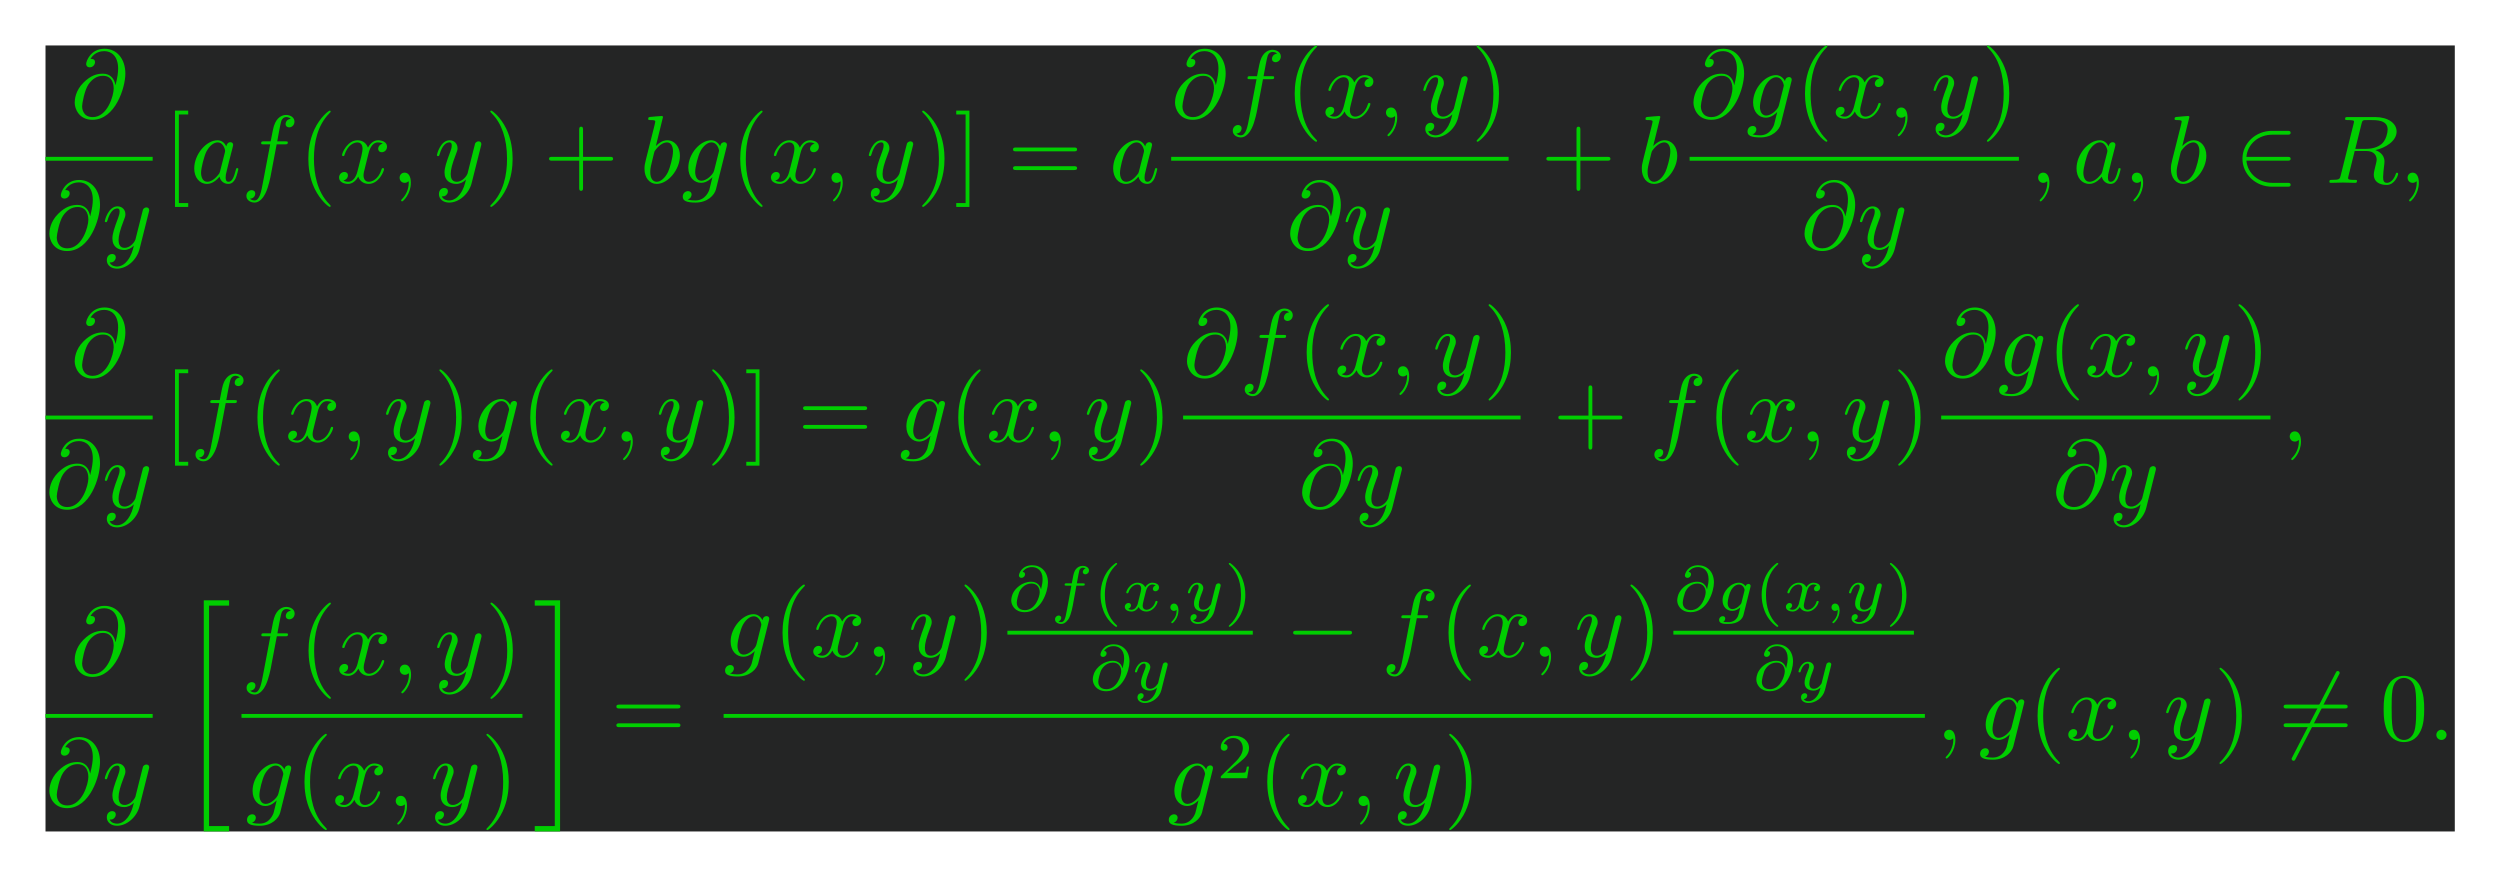 <?xml version='1.0' encoding='UTF-8'?>
<!-- This file was generated by dvisvgm 2.13.3 -->
<svg version='1.1' xmlns='http://www.w3.org/2000/svg' xmlns:xlink='http://www.w3.org/1999/xlink' width='548.102pt' height='192.237pt' viewBox='197.692 46.951 548.102 192.237'>
<defs>
<path id='g5-40' d='M2.476-5.23C1.151-4.296 .802-2.817 .802-1.75C.802-.767 1.095 .76 2.476 1.736C2.532 1.736 2.615 1.736 2.615 1.653C2.615 1.611 2.594 1.597 2.545 1.548C1.618 .711 1.276-.474 1.276-1.743C1.276-3.626 1.995-4.547 2.566-5.063C2.594-5.091 2.615-5.112 2.615-5.147C2.615-5.23 2.532-5.23 2.476-5.23Z'/>
<path id='g5-41' d='M.628-5.23C.579-5.23 .495-5.23 .495-5.147C.495-5.112 .516-5.091 .558-5.042C1.158-4.491 1.827-3.55 1.827-1.75C1.827-.293 1.374 .809 .621 1.492C.502 1.611 .495 1.618 .495 1.653S.516 1.736 .586 1.736C.669 1.736 1.332 1.276 1.792 .404C2.099-.174 2.301-.928 2.301-1.743C2.301-2.727 2.008-4.254 .628-5.23Z'/>
<path id='g5-50' d='M3.522-1.269H3.285C3.264-1.116 3.194-.704 3.103-.635C3.048-.593 2.511-.593 2.413-.593H1.13C1.862-1.241 2.106-1.437 2.525-1.764C3.041-2.176 3.522-2.608 3.522-3.271C3.522-4.115 2.783-4.631 1.89-4.631C1.025-4.631 .439-4.024 .439-3.382C.439-3.027 .739-2.992 .809-2.992C.976-2.992 1.179-3.11 1.179-3.361C1.179-3.487 1.13-3.731 .767-3.731C.983-4.226 1.458-4.38 1.785-4.38C2.483-4.38 2.845-3.836 2.845-3.271C2.845-2.664 2.413-2.183 2.19-1.932L.509-.272C.439-.209 .439-.195 .439 0H3.313L3.522-1.269Z'/>
<path id='g2-58' d='M2.016-.556C2.016-.861 1.764-1.113 1.459-1.113S.903-.861 .903-.556S1.155 0 1.459 0S2.016-.252 2.016-.556Z'/>
<path id='g2-59' d='M2.131-.011C2.131-.704 1.869-1.113 1.459-1.113C1.113-1.113 .903-.85 .903-.556C.903-.273 1.113 0 1.459 0C1.585 0 1.722-.042 1.827-.137C1.858-.158 1.869-.168 1.879-.168S1.9-.158 1.9-.011C1.9 .766 1.533 1.396 1.186 1.743C1.071 1.858 1.071 1.879 1.071 1.911C1.071 1.984 1.123 2.026 1.176 2.026C1.291 2.026 2.131 1.218 2.131-.011Z'/>
<path id='g2-64' d='M4.861-3.559C4.756-4.21 4.326-4.798 3.507-4.798C2.866-4.798 2.184-4.63 1.365-3.811C.493-2.94 .42-1.963 .42-1.638C.42-.987 .882 .231 2.352 .231C4.851 .231 5.943-3.297 5.943-4.798C5.943-6.468 4.966-7.518 3.675-7.518C2.152-7.518 1.669-6.153 1.669-5.859C1.669-5.712 1.753-5.491 2.068-5.491C2.415-5.491 2.635-5.806 2.635-6.048C2.635-6.415 2.31-6.415 2.142-6.415C2.604-7.192 3.349-7.255 3.654-7.255C4.42-7.255 5.155-6.709 5.155-5.355C5.155-4.945 5.092-4.41 4.872-3.559H4.861ZM2.383-.063C1.228-.063 1.228-1.144 1.228-1.249C1.228-1.533 1.491-3.003 1.921-3.633C2.341-4.231 2.856-4.567 3.507-4.567C4.651-4.567 4.672-3.391 4.672-3.181C4.672-2.425 4-.063 2.383-.063Z'/>
<path id='g2-82' d='M3.937-6.447C4-6.699 4.032-6.804 4.231-6.835C4.326-6.846 4.662-6.846 4.872-6.846C5.617-6.846 6.783-6.846 6.783-5.806C6.783-5.449 6.615-4.725 6.205-4.315C5.932-4.042 5.376-3.706 4.431-3.706H3.255L3.937-6.447ZM5.449-3.57C6.51-3.801 7.759-4.536 7.759-5.596C7.759-6.499 6.814-7.171 5.439-7.171H2.446C2.236-7.171 2.142-7.171 2.142-6.961C2.142-6.846 2.236-6.846 2.436-6.846C2.457-6.846 2.656-6.846 2.835-6.825C3.024-6.804 3.118-6.793 3.118-6.657C3.118-6.615 3.108-6.583 3.076-6.457L1.669-.819C1.564-.409 1.543-.326 .714-.326C.525-.326 .43-.326 .43-.116C.43 0 .556 0 .578 0C.871 0 1.606-.032 1.9-.032S2.94 0 3.234 0C3.318 0 3.444 0 3.444-.21C3.444-.326 3.349-.326 3.15-.326C2.761-.326 2.467-.326 2.467-.514C2.467-.578 2.488-.63 2.499-.693L3.192-3.475H4.441C5.397-3.475 5.586-2.887 5.586-2.52C5.586-2.362 5.502-2.037 5.439-1.795C5.365-1.501 5.271-1.113 5.271-.903C5.271 .231 6.531 .231 6.667 .231C7.56 .231 7.927-.829 7.927-.976C7.927-1.102 7.812-1.102 7.801-1.102C7.707-1.102 7.686-1.029 7.665-.955C7.402-.178 6.951 0 6.709 0C6.363 0 6.289-.231 6.289-.64C6.289-.966 6.352-1.501 6.394-1.837C6.415-1.984 6.436-2.184 6.436-2.331C6.436-3.139 5.733-3.465 5.449-3.57Z'/>
<path id='g2-97' d='M3.916-3.969C3.727-4.357 3.423-4.641 2.95-4.641C1.722-4.641 .42-3.097 .42-1.564C.42-.578 .997 .116 1.816 .116C2.026 .116 2.551 .073 3.181-.672C3.265-.231 3.633 .116 4.137 .116C4.504 .116 4.746-.126 4.914-.462C5.092-.84 5.229-1.48 5.229-1.501C5.229-1.606 5.134-1.606 5.103-1.606C4.998-1.606 4.987-1.564 4.956-1.417C4.777-.735 4.588-.116 4.158-.116C3.874-.116 3.843-.389 3.843-.599C3.843-.829 3.864-.913 3.979-1.375C4.095-1.816 4.116-1.921 4.21-2.32L4.588-3.79C4.662-4.084 4.662-4.105 4.662-4.147C4.662-4.326 4.536-4.431 4.357-4.431C4.105-4.431 3.948-4.2 3.916-3.969ZM3.234-1.249C3.181-1.06 3.181-1.039 3.024-.861C2.562-.283 2.131-.116 1.837-.116C1.312-.116 1.165-.693 1.165-1.102C1.165-1.627 1.501-2.919 1.743-3.402C2.068-4.021 2.541-4.41 2.961-4.41C3.643-4.41 3.79-3.549 3.79-3.486S3.769-3.36 3.759-3.307L3.234-1.249Z'/>
<path id='g2-98' d='M2.509-7.171C2.509-7.182 2.509-7.287 2.373-7.287C2.131-7.287 1.365-7.203 1.092-7.182C1.008-7.171 .892-7.161 .892-6.972C.892-6.846 .987-6.846 1.144-6.846C1.648-6.846 1.669-6.772 1.669-6.667C1.669-6.594 1.575-6.237 1.522-6.016L.661-2.593C.535-2.068 .493-1.9 .493-1.533C.493-.535 1.05 .116 1.827 .116C3.066 .116 4.357-1.449 4.357-2.961C4.357-3.916 3.801-4.641 2.961-4.641C2.478-4.641 2.047-4.336 1.732-4.011L2.509-7.171ZM1.522-3.202C1.585-3.433 1.585-3.454 1.68-3.57C2.194-4.252 2.667-4.41 2.94-4.41C3.318-4.41 3.601-4.095 3.601-3.423C3.601-2.803 3.255-1.596 3.066-1.197C2.719-.493 2.236-.116 1.827-.116C1.47-.116 1.123-.399 1.123-1.176C1.123-1.375 1.123-1.575 1.291-2.236L1.522-3.202Z'/>
<path id='g2-102' d='M3.853-4.2H4.756C4.966-4.2 5.071-4.2 5.071-4.41C5.071-4.525 4.966-4.525 4.788-4.525H3.916L4.137-5.722C4.179-5.943 4.326-6.688 4.389-6.814C4.483-7.014 4.662-7.171 4.882-7.171C4.924-7.171 5.197-7.171 5.397-6.982C4.935-6.94 4.83-6.573 4.83-6.415C4.83-6.174 5.019-6.048 5.218-6.048C5.491-6.048 5.796-6.279 5.796-6.678C5.796-7.161 5.313-7.402 4.882-7.402C4.525-7.402 3.864-7.213 3.549-6.174C3.486-5.953 3.454-5.848 3.202-4.525H2.478C2.278-4.525 2.163-4.525 2.163-4.326C2.163-4.2 2.257-4.2 2.457-4.2H3.15L2.362-.052C2.173 .966 1.995 1.921 1.449 1.921C1.407 1.921 1.144 1.921 .945 1.732C1.428 1.701 1.522 1.323 1.522 1.165C1.522 .924 1.333 .798 1.134 .798C.861 .798 .556 1.029 .556 1.428C.556 1.9 1.018 2.152 1.449 2.152C2.026 2.152 2.446 1.533 2.635 1.134C2.971 .472 3.213-.798 3.223-.871L3.853-4.2Z'/>
<path id='g2-103' d='M4.945-3.958C4.956-4.021 4.977-4.074 4.977-4.147C4.977-4.326 4.851-4.431 4.672-4.431C4.567-4.431 4.284-4.357 4.242-3.979C4.053-4.368 3.685-4.641 3.265-4.641C2.068-4.641 .766-3.171 .766-1.659C.766-.62 1.407 0 2.163 0C2.782 0 3.276-.493 3.381-.609L3.391-.599C3.171 .336 3.045 .766 3.045 .787C3.003 .882 2.646 1.921 1.533 1.921C1.333 1.921 .987 1.911 .693 1.816C1.008 1.722 1.123 1.449 1.123 1.27C1.123 1.102 1.008 .903 .724 .903C.493 .903 .158 1.092 .158 1.512C.158 1.942 .546 2.152 1.554 2.152C2.866 2.152 3.622 1.333 3.78 .704L4.945-3.958ZM3.58-1.344C3.517-1.071 3.276-.808 3.045-.609C2.824-.42 2.499-.231 2.194-.231C1.669-.231 1.512-.777 1.512-1.197C1.512-1.701 1.816-2.94 2.1-3.475C2.383-3.99 2.835-4.41 3.276-4.41C3.969-4.41 4.116-3.559 4.116-3.507S4.095-3.391 4.084-3.349L3.58-1.344Z'/>
<path id='g2-120' d='M3.507-3.171C3.57-3.444 3.811-4.41 4.546-4.41C4.599-4.41 4.851-4.41 5.071-4.273C4.777-4.221 4.567-3.958 4.567-3.706C4.567-3.538 4.683-3.339 4.966-3.339C5.197-3.339 5.533-3.528 5.533-3.948C5.533-4.494 4.914-4.641 4.557-4.641C3.948-4.641 3.58-4.084 3.454-3.843C3.192-4.536 2.625-4.641 2.32-4.641C1.228-4.641 .63-3.286 .63-3.024C.63-2.919 .735-2.919 .756-2.919C.84-2.919 .871-2.94 .892-3.034C1.249-4.147 1.942-4.41 2.299-4.41C2.499-4.41 2.866-4.315 2.866-3.706C2.866-3.381 2.688-2.677 2.299-1.207C2.131-.556 1.764-.116 1.302-.116C1.239-.116 .997-.116 .777-.252C1.039-.304 1.27-.525 1.27-.819C1.27-1.102 1.039-1.186 .882-1.186C.567-1.186 .304-.913 .304-.578C.304-.095 .829 .116 1.291 .116C1.984 .116 2.362-.62 2.394-.682C2.52-.294 2.898 .116 3.528 .116C4.609 .116 5.208-1.239 5.208-1.501C5.208-1.606 5.113-1.606 5.082-1.606C4.987-1.606 4.966-1.564 4.945-1.491C4.599-.367 3.885-.116 3.549-.116C3.139-.116 2.971-.452 2.971-.808C2.971-1.039 3.034-1.27 3.15-1.732L3.507-3.171Z'/>
<path id='g2-121' d='M5.103-4C5.145-4.147 5.145-4.168 5.145-4.242C5.145-4.431 4.998-4.525 4.84-4.525C4.735-4.525 4.567-4.462 4.473-4.305C4.452-4.252 4.368-3.927 4.326-3.738C4.252-3.465 4.179-3.181 4.116-2.898L3.643-1.008C3.601-.85 3.15-.116 2.457-.116C1.921-.116 1.806-.578 1.806-.966C1.806-1.449 1.984-2.1 2.341-3.024C2.509-3.454 2.551-3.57 2.551-3.78C2.551-4.252 2.215-4.641 1.69-4.641C.693-4.641 .304-3.118 .304-3.024C.304-2.919 .409-2.919 .43-2.919C.535-2.919 .546-2.94 .599-3.108C.882-4.095 1.302-4.41 1.659-4.41C1.743-4.41 1.921-4.41 1.921-4.074C1.921-3.811 1.816-3.538 1.743-3.339C1.323-2.226 1.134-1.627 1.134-1.134C1.134-.2 1.795 .116 2.415 .116C2.824 .116 3.181-.063 3.475-.357C3.339 .189 3.213 .704 2.793 1.26C2.52 1.617 2.121 1.921 1.638 1.921C1.491 1.921 1.018 1.89 .84 1.48C1.008 1.48 1.144 1.48 1.291 1.354C1.396 1.26 1.501 1.123 1.501 .924C1.501 .599 1.218 .556 1.113 .556C.871 .556 .525 .724 .525 1.239C.525 1.764 .987 2.152 1.638 2.152C2.719 2.152 3.801 1.197 4.095 .011L5.103-4Z'/>
<path id='g0-20' d='M2.625 24.769H5.386V24.192H3.202V.158H5.386V-.42H2.625V24.769Z'/>
<path id='g0-21' d='M2.331 24.192H.147V24.769H2.908V-.42H.147V.158H2.331V24.192Z'/>
<path id='g4-59' d='M1.471-.112C1.471 .272 1.402 .718 .928 1.165C.9 1.193 .879 1.213 .879 1.248C.879 1.297 .934 1.346 .976 1.346C1.074 1.346 1.667 .788 1.667-.042C1.667-.474 1.499-.802 1.179-.802C.948-.802 .781-.621 .781-.404C.781-.181 .941 0 1.186 0C1.353 0 1.465-.112 1.471-.112Z'/>
<path id='g4-64' d='M3.661-2.357C3.564-2.762 3.25-3.18 2.594-3.18C1.618-3.18 .809-2.448 .558-1.82C.516-1.702 .418-1.416 .418-1.137C.418-.656 .795 .139 1.883 .139C3.689 .139 4.421-2.113 4.421-3.103C4.421-4.296 3.64-4.979 2.706-4.979C1.569-4.979 1.255-4.073 1.255-3.857C1.255-3.801 1.29-3.605 1.534-3.605S1.925-3.822 1.925-3.989C1.925-4.177 1.785-4.24 1.653-4.254C2.001-4.777 2.573-4.777 2.692-4.777C3.215-4.777 3.836-4.449 3.836-3.459C3.836-3.159 3.801-2.915 3.668-2.357H3.661ZM1.897-.084C1.109-.084 1.018-.676 1.018-.893C1.018-1.165 1.206-1.848 1.276-2.022C1.402-2.343 1.834-2.985 2.622-2.985C3.299-2.985 3.522-2.455 3.522-2.036C3.522-1.569 3.068-.084 1.897-.084Z'/>
<path id='g4-102' d='M2.838-2.755H3.522C3.661-2.755 3.752-2.755 3.752-2.908C3.752-3.006 3.661-3.006 3.536-3.006H2.887C3.048-3.891 3.103-4.212 3.159-4.414C3.194-4.568 3.347-4.714 3.515-4.714C3.522-4.714 3.71-4.714 3.843-4.631C3.557-4.54 3.536-4.289 3.536-4.247C3.536-4.094 3.654-3.989 3.815-3.989C4.003-3.989 4.212-4.149 4.212-4.414C4.212-4.735 3.87-4.91 3.515-4.91C3.208-4.91 2.866-4.735 2.678-4.387C2.538-4.129 2.483-3.815 2.336-3.006H1.785C1.646-3.006 1.555-3.006 1.555-2.852C1.555-2.755 1.646-2.755 1.771-2.755H2.287C2.28-2.713 1.841-.202 1.674 .544C1.639 .697 1.52 1.227 1.186 1.227C1.179 1.227 1.011 1.227 .879 1.144C1.165 1.053 1.186 .802 1.186 .76C1.186 .607 1.067 .502 .907 .502C.718 .502 .509 .663 .509 .928C.509 1.241 .837 1.423 1.186 1.423C1.632 1.423 1.939 .962 2.022 .809C2.273 .342 2.434-.516 2.448-.6L2.838-2.755Z'/>
<path id='g4-103' d='M3.71-2.573C3.738-2.678 3.738-2.713 3.738-2.72C3.738-2.873 3.612-2.943 3.501-2.943C3.34-2.943 3.208-2.81 3.18-2.678C3.062-2.866 2.824-3.075 2.462-3.075C1.59-3.075 .676-2.141 .676-1.144C.676-.425 1.165 0 1.736 0C2.057 0 2.364-.16 2.608-.377L2.455 .251C2.378 .544 2.329 .732 2.064 .969C1.757 1.227 1.458 1.227 1.283 1.227C.962 1.227 .872 1.206 .746 1.179C.921 1.095 .969 .928 .969 .83C.969 .663 .837 .572 .697 .572C.502 .572 .3 .732 .3 .997C.3 1.416 .9 1.423 1.29 1.423C2.385 1.423 2.852 .865 2.95 .467L3.71-2.573ZM2.748-.928C2.72-.823 2.72-.809 2.601-.669C2.357-.377 2.022-.195 1.757-.195C1.402-.195 1.234-.495 1.234-.858C1.234-1.165 1.423-1.946 1.604-2.253C1.897-2.741 2.225-2.88 2.462-2.88C2.95-2.88 3.082-2.357 3.082-2.287C3.082-2.273 3.082-2.26 3.062-2.183L2.748-.928Z'/>
<path id='g4-120' d='M1.736-.739C1.667-.502 1.437-.126 1.081-.126C1.06-.126 .851-.126 .704-.223C.99-.314 1.011-.565 1.011-.607C1.011-.76 .893-.865 .732-.865C.537-.865 .335-.697 .335-.439C.335-.091 .725 .07 1.067 .07C1.388 .07 1.674-.133 1.848-.425C2.015-.056 2.399 .07 2.678 .07C3.48 .07 3.905-.802 3.905-.997C3.905-1.088 3.815-1.088 3.794-1.088C3.696-1.088 3.689-1.053 3.661-.969C3.515-.488 3.096-.126 2.706-.126C2.427-.126 2.28-.314 2.28-.579C2.28-.76 2.448-1.395 2.643-2.169C2.783-2.706 3.096-2.88 3.327-2.88C3.34-2.88 3.557-2.88 3.703-2.783C3.48-2.72 3.396-2.525 3.396-2.399C3.396-2.246 3.515-2.141 3.675-2.141S4.066-2.273 4.066-2.566C4.066-2.957 3.619-3.075 3.34-3.075C2.992-3.075 2.713-2.845 2.559-2.58C2.434-2.866 2.113-3.075 1.723-3.075C.941-3.075 .495-2.218 .495-2.008C.495-1.918 .593-1.918 .614-1.918C.704-1.918 .711-1.946 .746-2.036C.921-2.58 1.36-2.88 1.702-2.88C1.932-2.88 2.12-2.755 2.12-2.42C2.12-2.28 2.036-1.932 1.974-1.695L1.736-.739Z'/>
<path id='g4-121' d='M3.877-2.629C3.905-2.727 3.905-2.741 3.905-2.783C3.905-2.922 3.794-3.006 3.675-3.006C3.599-3.006 3.466-2.971 3.389-2.838C3.368-2.797 3.313-2.573 3.278-2.434L3.131-1.855C3.089-1.688 2.873-.809 2.852-.732C2.845-.732 2.538-.126 1.995-.126C1.52-.126 1.52-.579 1.52-.704C1.52-1.081 1.681-1.52 1.89-2.057C1.974-2.28 2.008-2.364 2.008-2.483C2.008-2.817 1.723-3.075 1.346-3.075C.642-3.075 .328-2.127 .328-2.008C.328-1.918 .425-1.918 .446-1.918C.544-1.918 .551-1.953 .572-2.029C.746-2.608 1.046-2.88 1.325-2.88C1.444-2.88 1.499-2.803 1.499-2.636C1.499-2.476 1.437-2.322 1.402-2.232C1.067-1.381 .997-1.123 .997-.816C.997-.697 .997-.37 1.269-.146C1.485 .035 1.778 .07 1.967 .07C2.246 .07 2.497-.035 2.727-.244C2.636 .139 2.559 .432 2.267 .781C2.078 .997 1.799 1.227 1.43 1.227C1.381 1.227 1.053 1.227 .907 .997C1.283 .955 1.283 .621 1.283 .614C1.283 .391 1.081 .349 1.011 .349C.837 .349 .607 .488 .607 .809C.607 1.165 .941 1.423 1.437 1.423C2.141 1.423 2.999 .879 3.215 .007L3.877-2.629Z'/>
<path id='g1-0' d='M6.919-2.415C7.098-2.415 7.287-2.415 7.287-2.625S7.098-2.835 6.919-2.835H1.239C1.06-2.835 .871-2.835 .871-2.625S1.06-2.415 1.239-2.415H6.919Z'/>
<path id='g1-50' d='M5.754-2.415C5.932-2.415 6.121-2.415 6.121-2.625S5.932-2.835 5.754-2.835H1.302C1.428-4.242 2.635-5.25 4.116-5.25H5.754C5.932-5.25 6.121-5.25 6.121-5.46S5.932-5.67 5.754-5.67H4.095C2.299-5.67 .871-4.305 .871-2.625S2.299 .42 4.095 .42H5.754C5.932 .42 6.121 .42 6.121 .21S5.932 0 5.754 0H4.116C2.635 0 1.428-1.008 1.302-2.415H5.754Z'/>
<path id='g1-54' d='M6.615-7.108C6.699-7.255 6.699-7.276 6.699-7.308C6.699-7.381 6.636-7.518 6.489-7.518C6.363-7.518 6.331-7.455 6.258-7.308L1.543 1.858C1.459 2.005 1.459 2.026 1.459 2.058C1.459 2.142 1.533 2.268 1.669 2.268C1.795 2.268 1.827 2.205 1.9 2.058L6.615-7.108Z'/>
<path id='g3-40' d='M3.475 2.52C3.475 2.488 3.475 2.467 3.297 2.289C1.984 .966 1.648-1.018 1.648-2.625C1.648-4.452 2.047-6.279 3.339-7.591C3.475-7.717 3.475-7.738 3.475-7.77C3.475-7.843 3.433-7.875 3.37-7.875C3.265-7.875 2.32-7.161 1.701-5.827C1.165-4.672 1.039-3.507 1.039-2.625C1.039-1.806 1.155-.535 1.732 .651C2.362 1.942 3.265 2.625 3.37 2.625C3.433 2.625 3.475 2.593 3.475 2.52Z'/>
<path id='g3-41' d='M3.034-2.625C3.034-3.444 2.919-4.714 2.341-5.901C1.711-7.192 .808-7.875 .704-7.875C.64-7.875 .599-7.833 .599-7.77C.599-7.738 .599-7.717 .798-7.528C1.827-6.489 2.425-4.819 2.425-2.625C2.425-.829 2.037 1.018 .735 2.341C.599 2.467 .599 2.488 .599 2.52C.599 2.583 .64 2.625 .704 2.625C.808 2.625 1.753 1.911 2.373 .578C2.908-.578 3.034-1.743 3.034-2.625Z'/>
<path id='g3-43' d='M4.294-2.415H7.224C7.371-2.415 7.57-2.415 7.57-2.625S7.371-2.835 7.224-2.835H4.294V-5.775C4.294-5.922 4.294-6.121 4.084-6.121S3.874-5.922 3.874-5.775V-2.835H.934C.787-2.835 .588-2.835 .588-2.625S.787-2.415 .934-2.415H3.874V.525C3.874 .672 3.874 .871 4.084 .871S4.294 .672 4.294 .525V-2.415Z'/>
<path id='g3-48' d='M4.83-3.36C4.83-4.2 4.777-5.04 4.41-5.817C3.927-6.825 3.066-6.993 2.625-6.993C1.995-6.993 1.228-6.72 .798-5.743C.462-5.019 .409-4.2 .409-3.36C.409-2.572 .452-1.627 .882-.829C1.333 .021 2.1 .231 2.614 .231C3.181 .231 3.979 .011 4.441-.987C4.777-1.711 4.83-2.53 4.83-3.36ZM2.614 0C2.205 0 1.585-.263 1.396-1.27C1.281-1.9 1.281-2.866 1.281-3.486C1.281-4.158 1.281-4.851 1.365-5.418C1.564-6.667 2.352-6.762 2.614-6.762C2.961-6.762 3.654-6.573 3.853-5.533C3.958-4.945 3.958-4.147 3.958-3.486C3.958-2.698 3.958-1.984 3.843-1.312C3.685-.315 3.087 0 2.614 0Z'/>
<path id='g3-61' d='M7.213-3.433C7.371-3.433 7.57-3.433 7.57-3.643S7.371-3.853 7.224-3.853H.934C.787-3.853 .588-3.853 .588-3.643S.787-3.433 .945-3.433H7.213ZM7.224-1.396C7.371-1.396 7.57-1.396 7.57-1.606S7.371-1.816 7.213-1.816H.945C.787-1.816 .588-1.816 .588-1.606S.787-1.396 .934-1.396H7.224Z'/>
<path id='g3-91' d='M2.677 2.625V2.205H1.659V-7.455H2.677V-7.875H1.239V2.625H2.677Z'/>
<path id='g3-93' d='M1.669-7.875H.231V-7.455H1.249V2.205H.231V2.625H1.669V-7.875Z'/>
</defs>
<g id='page1' transform='matrix(2.011 0 0 2.011 0 0)'>
<rect x='103.267' y='28.303' width='262.662' height='85.691' fill='#242525'/>
<g fill='#00ce00'>
<use x='106.029' y='36.178' xlink:href='#g2-64'/>
</g>
<rect x='103.267' y='40.447' height='.42' width='11.682' fill='#00ce00'/>
<g fill='#00ce00'>
<use x='103.267' y='50.484' xlink:href='#g2-64'/>
<use x='109.425' y='50.484' xlink:href='#g2-121'/>
<use x='116.145' y='43.281' xlink:href='#g3-91'/>
<use x='119.061' y='43.281' xlink:href='#g2-97'/>
<use x='124.612' y='43.281' xlink:href='#g2-102'/>
<use x='130.882' y='43.281' xlink:href='#g3-40'/>
<use x='134.966' y='43.281' xlink:href='#g2-120'/>
<use x='140.967' y='43.281' xlink:href='#g2-59'/>
<use x='145.634' y='43.281' xlink:href='#g2-121'/>
<use x='151.158' y='43.281' xlink:href='#g3-41'/>
<use x='157.575' y='43.281' xlink:href='#g3-43'/>
<use x='168.075' y='43.281' xlink:href='#g2-98'/>
<use x='172.581' y='43.281' xlink:href='#g2-103'/>
<use x='177.966' y='43.281' xlink:href='#g3-40'/>
<use x='182.049' y='43.281' xlink:href='#g2-120'/>
<use x='188.05' y='43.281' xlink:href='#g2-59'/>
<use x='192.717' y='43.281' xlink:href='#g2-121'/>
<use x='198.242' y='43.281' xlink:href='#g3-41'/>
<use x='202.325' y='43.281' xlink:href='#g3-93'/>
<use x='208.158' y='43.281' xlink:href='#g3-61'/>
<use x='219.242' y='43.281' xlink:href='#g2-97'/>
<use x='225.987' y='36.178' xlink:href='#g2-64'/>
<use x='232.145' y='36.178' xlink:href='#g2-102'/>
<use x='238.416' y='36.178' xlink:href='#g3-40'/>
<use x='242.499' y='36.178' xlink:href='#g2-120'/>
<use x='248.5' y='36.178' xlink:href='#g2-59'/>
<use x='253.167' y='36.178' xlink:href='#g2-121'/>
<use x='258.692' y='36.178' xlink:href='#g3-41'/>
</g>
<rect x='225.987' y='40.447' height='.42' width='36.788' fill='#00ce00'/>
<g fill='#00ce00'>
<use x='238.54' y='50.484' xlink:href='#g2-64'/>
<use x='244.698' y='50.484' xlink:href='#g2-121'/>
<use x='266.304' y='43.281' xlink:href='#g3-43'/>
<use x='276.804' y='43.281' xlink:href='#g2-98'/>
<use x='282.506' y='36.178' xlink:href='#g2-64'/>
<use x='288.663' y='36.178' xlink:href='#g2-103'/>
<use x='294.048' y='36.178' xlink:href='#g3-40'/>
<use x='298.132' y='36.178' xlink:href='#g2-120'/>
<use x='304.133' y='36.178' xlink:href='#g2-59'/>
<use x='308.799' y='36.178' xlink:href='#g2-121'/>
<use x='314.324' y='36.178' xlink:href='#g3-41'/>
</g>
<rect x='282.506' y='40.447' height='.42' width='35.902' fill='#00ce00'/>
<g fill='#00ce00'>
<use x='294.615' y='50.484' xlink:href='#g2-64'/>
<use x='300.773' y='50.484' xlink:href='#g2-121'/>
<use x='319.603' y='43.281' xlink:href='#g2-59'/>
<use x='324.269' y='43.281' xlink:href='#g2-97'/>
<use x='329.82' y='43.281' xlink:href='#g2-59'/>
<use x='334.486' y='43.281' xlink:href='#g2-98'/>
<use x='341.909' y='43.281' xlink:href='#g1-50'/>
<use x='351.826' y='43.281' xlink:href='#g2-82'/>
<use x='359.879' y='43.281' xlink:href='#g2-59'/>
<use x='106.029' y='64.386' xlink:href='#g2-64'/>
</g>
<rect x='103.267' y='68.654' height='.42' width='11.682' fill='#00ce00'/>
<g fill='#00ce00'>
<use x='103.267' y='78.691' xlink:href='#g2-64'/>
<use x='109.425' y='78.691' xlink:href='#g2-121'/>
<use x='116.145' y='71.489' xlink:href='#g3-91'/>
<use x='119.061' y='71.489' xlink:href='#g2-102'/>
<use x='125.332' y='71.489' xlink:href='#g3-40'/>
<use x='129.416' y='71.489' xlink:href='#g2-120'/>
<use x='135.417' y='71.489' xlink:href='#g2-59'/>
<use x='140.083' y='71.489' xlink:href='#g2-121'/>
<use x='145.608' y='71.489' xlink:href='#g3-41'/>
<use x='149.691' y='71.489' xlink:href='#g2-103'/>
<use x='155.076' y='71.489' xlink:href='#g3-40'/>
<use x='159.16' y='71.489' xlink:href='#g2-120'/>
<use x='165.161' y='71.489' xlink:href='#g2-59'/>
<use x='169.827' y='71.489' xlink:href='#g2-121'/>
<use x='175.352' y='71.489' xlink:href='#g3-41'/>
<use x='179.435' y='71.489' xlink:href='#g3-93'/>
<use x='185.269' y='71.489' xlink:href='#g3-61'/>
<use x='196.352' y='71.489' xlink:href='#g2-103'/>
<use x='201.737' y='71.489' xlink:href='#g3-40'/>
<use x='205.82' y='71.489' xlink:href='#g2-120'/>
<use x='211.821' y='71.489' xlink:href='#g2-59'/>
<use x='216.488' y='71.489' xlink:href='#g2-121'/>
<use x='222.013' y='71.489' xlink:href='#g3-41'/>
<use x='227.291' y='64.386' xlink:href='#g2-64'/>
<use x='233.449' y='64.386' xlink:href='#g2-102'/>
<use x='239.72' y='64.386' xlink:href='#g3-40'/>
<use x='243.803' y='64.386' xlink:href='#g2-120'/>
<use x='249.804' y='64.386' xlink:href='#g2-59'/>
<use x='254.471' y='64.386' xlink:href='#g2-121'/>
<use x='259.996' y='64.386' xlink:href='#g3-41'/>
</g>
<rect x='227.291' y='68.654' height='.42' width='36.788' fill='#00ce00'/>
<g fill='#00ce00'>
<use x='239.844' y='78.691' xlink:href='#g2-64'/>
<use x='246.002' y='78.691' xlink:href='#g2-121'/>
<use x='267.608' y='71.489' xlink:href='#g3-43'/>
<use x='278.108' y='71.489' xlink:href='#g2-102'/>
<use x='284.379' y='71.489' xlink:href='#g3-40'/>
<use x='288.462' y='71.489' xlink:href='#g2-120'/>
<use x='294.463' y='71.489' xlink:href='#g2-59'/>
<use x='299.13' y='71.489' xlink:href='#g2-121'/>
<use x='304.654' y='71.489' xlink:href='#g3-41'/>
<use x='309.933' y='64.386' xlink:href='#g2-64'/>
<use x='316.091' y='64.386' xlink:href='#g2-103'/>
<use x='321.476' y='64.386' xlink:href='#g3-40'/>
<use x='325.559' y='64.386' xlink:href='#g2-120'/>
<use x='331.56' y='64.386' xlink:href='#g2-59'/>
<use x='336.227' y='64.386' xlink:href='#g2-121'/>
<use x='341.752' y='64.386' xlink:href='#g3-41'/>
</g>
<rect x='309.933' y='68.654' height='.42' width='35.902' fill='#00ce00'/>
<g fill='#00ce00'>
<use x='322.043' y='78.691' xlink:href='#g2-64'/>
<use x='328.201' y='78.691' xlink:href='#g2-121'/>
<use x='347.03' y='71.489' xlink:href='#g2-59'/>
<use x='106.029' y='96.915' xlink:href='#g2-64'/>
</g>
<rect x='103.267' y='101.184' height='.42' width='11.682' fill='#00ce00'/>
<g fill='#00ce00'>
<use x='103.267' y='111.221' xlink:href='#g2-64'/>
<use x='109.425' y='111.221' xlink:href='#g2-121'/>
<use x='117.895' y='89.214' xlink:href='#g0-20'/>
<use x='124.632' y='96.915' xlink:href='#g2-102'/>
<use x='130.903' y='96.915' xlink:href='#g3-40'/>
<use x='134.986' y='96.915' xlink:href='#g2-120'/>
<use x='140.987' y='96.915' xlink:href='#g2-59'/>
<use x='145.654' y='96.915' xlink:href='#g2-121'/>
<use x='151.178' y='96.915' xlink:href='#g3-41'/>
</g>
<rect x='124.632' y='101.184' height='.42' width='30.63' fill='#00ce00'/>
<g fill='#00ce00'>
<use x='125.075' y='111.221' xlink:href='#g2-103'/>
<use x='130.46' y='111.221' xlink:href='#g3-40'/>
<use x='134.543' y='111.221' xlink:href='#g2-120'/>
<use x='140.544' y='111.221' xlink:href='#g2-59'/>
<use x='145.211' y='111.221' xlink:href='#g2-121'/>
<use x='150.736' y='111.221' xlink:href='#g3-41'/>
<use x='156.457' y='89.214' xlink:href='#g0-21'/>
<use x='164.916' y='104.019' xlink:href='#g3-61'/>
<use x='177.194' y='94.947' xlink:href='#g2-103'/>
<use x='182.579' y='94.947' xlink:href='#g3-40'/>
<use x='186.663' y='94.947' xlink:href='#g2-120'/>
<use x='192.664' y='94.947' xlink:href='#g2-59'/>
<use x='197.33' y='94.947' xlink:href='#g2-121'/>
<use x='202.855' y='94.947' xlink:href='#g3-41'/>
<use x='208.134' y='89.949' xlink:href='#g4-64'/>
<use x='212.817' y='89.949' xlink:href='#g4-102'/>
<use x='217.484' y='89.949' xlink:href='#g5-40'/>
<use x='220.597' y='89.949' xlink:href='#g4-120'/>
<use x='225.115' y='89.949' xlink:href='#g4-59'/>
<use x='227.481' y='89.949' xlink:href='#g4-121'/>
<use x='231.772' y='89.949' xlink:href='#g5-41'/>
</g>
<rect x='208.134' y='92.112' height='.42' width='26.751' fill='#00ce00'/>
<g fill='#00ce00'>
<use x='217.022' y='98.568' xlink:href='#g4-64'/>
<use x='221.706' y='98.568' xlink:href='#g4-121'/>
<use x='238.414' y='94.947' xlink:href='#g1-0'/>
<use x='248.914' y='94.947' xlink:href='#g2-102'/>
<use x='255.185' y='94.947' xlink:href='#g3-40'/>
<use x='259.268' y='94.947' xlink:href='#g2-120'/>
<use x='265.269' y='94.947' xlink:href='#g2-59'/>
<use x='269.936' y='94.947' xlink:href='#g2-121'/>
<use x='275.461' y='94.947' xlink:href='#g3-41'/>
<use x='280.739' y='89.949' xlink:href='#g4-64'/>
<use x='285.423' y='89.949' xlink:href='#g4-103'/>
<use x='289.56' y='89.949' xlink:href='#g5-40'/>
<use x='292.673' y='89.949' xlink:href='#g4-120'/>
<use x='297.191' y='89.949' xlink:href='#g4-59'/>
<use x='299.557' y='89.949' xlink:href='#g4-121'/>
<use x='303.848' y='89.949' xlink:href='#g5-41'/>
</g>
<rect x='280.739' y='92.112' height='.42' width='26.222' fill='#00ce00'/>
<g fill='#00ce00'>
<use x='289.363' y='98.568' xlink:href='#g4-64'/>
<use x='294.047' y='98.568' xlink:href='#g4-121'/>
</g>
<rect x='177.194' y='101.184' height='.42' width='130.962' fill='#00ce00'/>
<g fill='#00ce00'>
<use x='225.569' y='111.221' xlink:href='#g2-103'/>
<use x='230.954' y='108.188' xlink:href='#g5-50'/>
<use x='235.423' y='111.221' xlink:href='#g3-40'/>
<use x='239.506' y='111.221' xlink:href='#g2-120'/>
<use x='245.507' y='111.221' xlink:href='#g2-59'/>
<use x='250.174' y='111.221' xlink:href='#g2-121'/>
<use x='255.699' y='111.221' xlink:href='#g3-41'/>
<use x='309.352' y='104.019' xlink:href='#g2-59'/>
<use x='314.019' y='104.019' xlink:href='#g2-103'/>
<use x='319.404' y='104.019' xlink:href='#g3-40'/>
<use x='323.487' y='104.019' xlink:href='#g2-120'/>
<use x='329.488' y='104.019' xlink:href='#g2-59'/>
<use x='334.155' y='104.019' xlink:href='#g2-121'/>
<use x='339.679' y='104.019' xlink:href='#g3-41'/>
<use x='346.679' y='104.019' xlink:href='#g1-54'/>
<use x='346.679' y='104.019' xlink:href='#g3-61'/>
<use x='357.763' y='104.019' xlink:href='#g3-48'/>
<use x='363.013' y='104.019' xlink:href='#g2-58'/>
</g>
</g>
</svg>